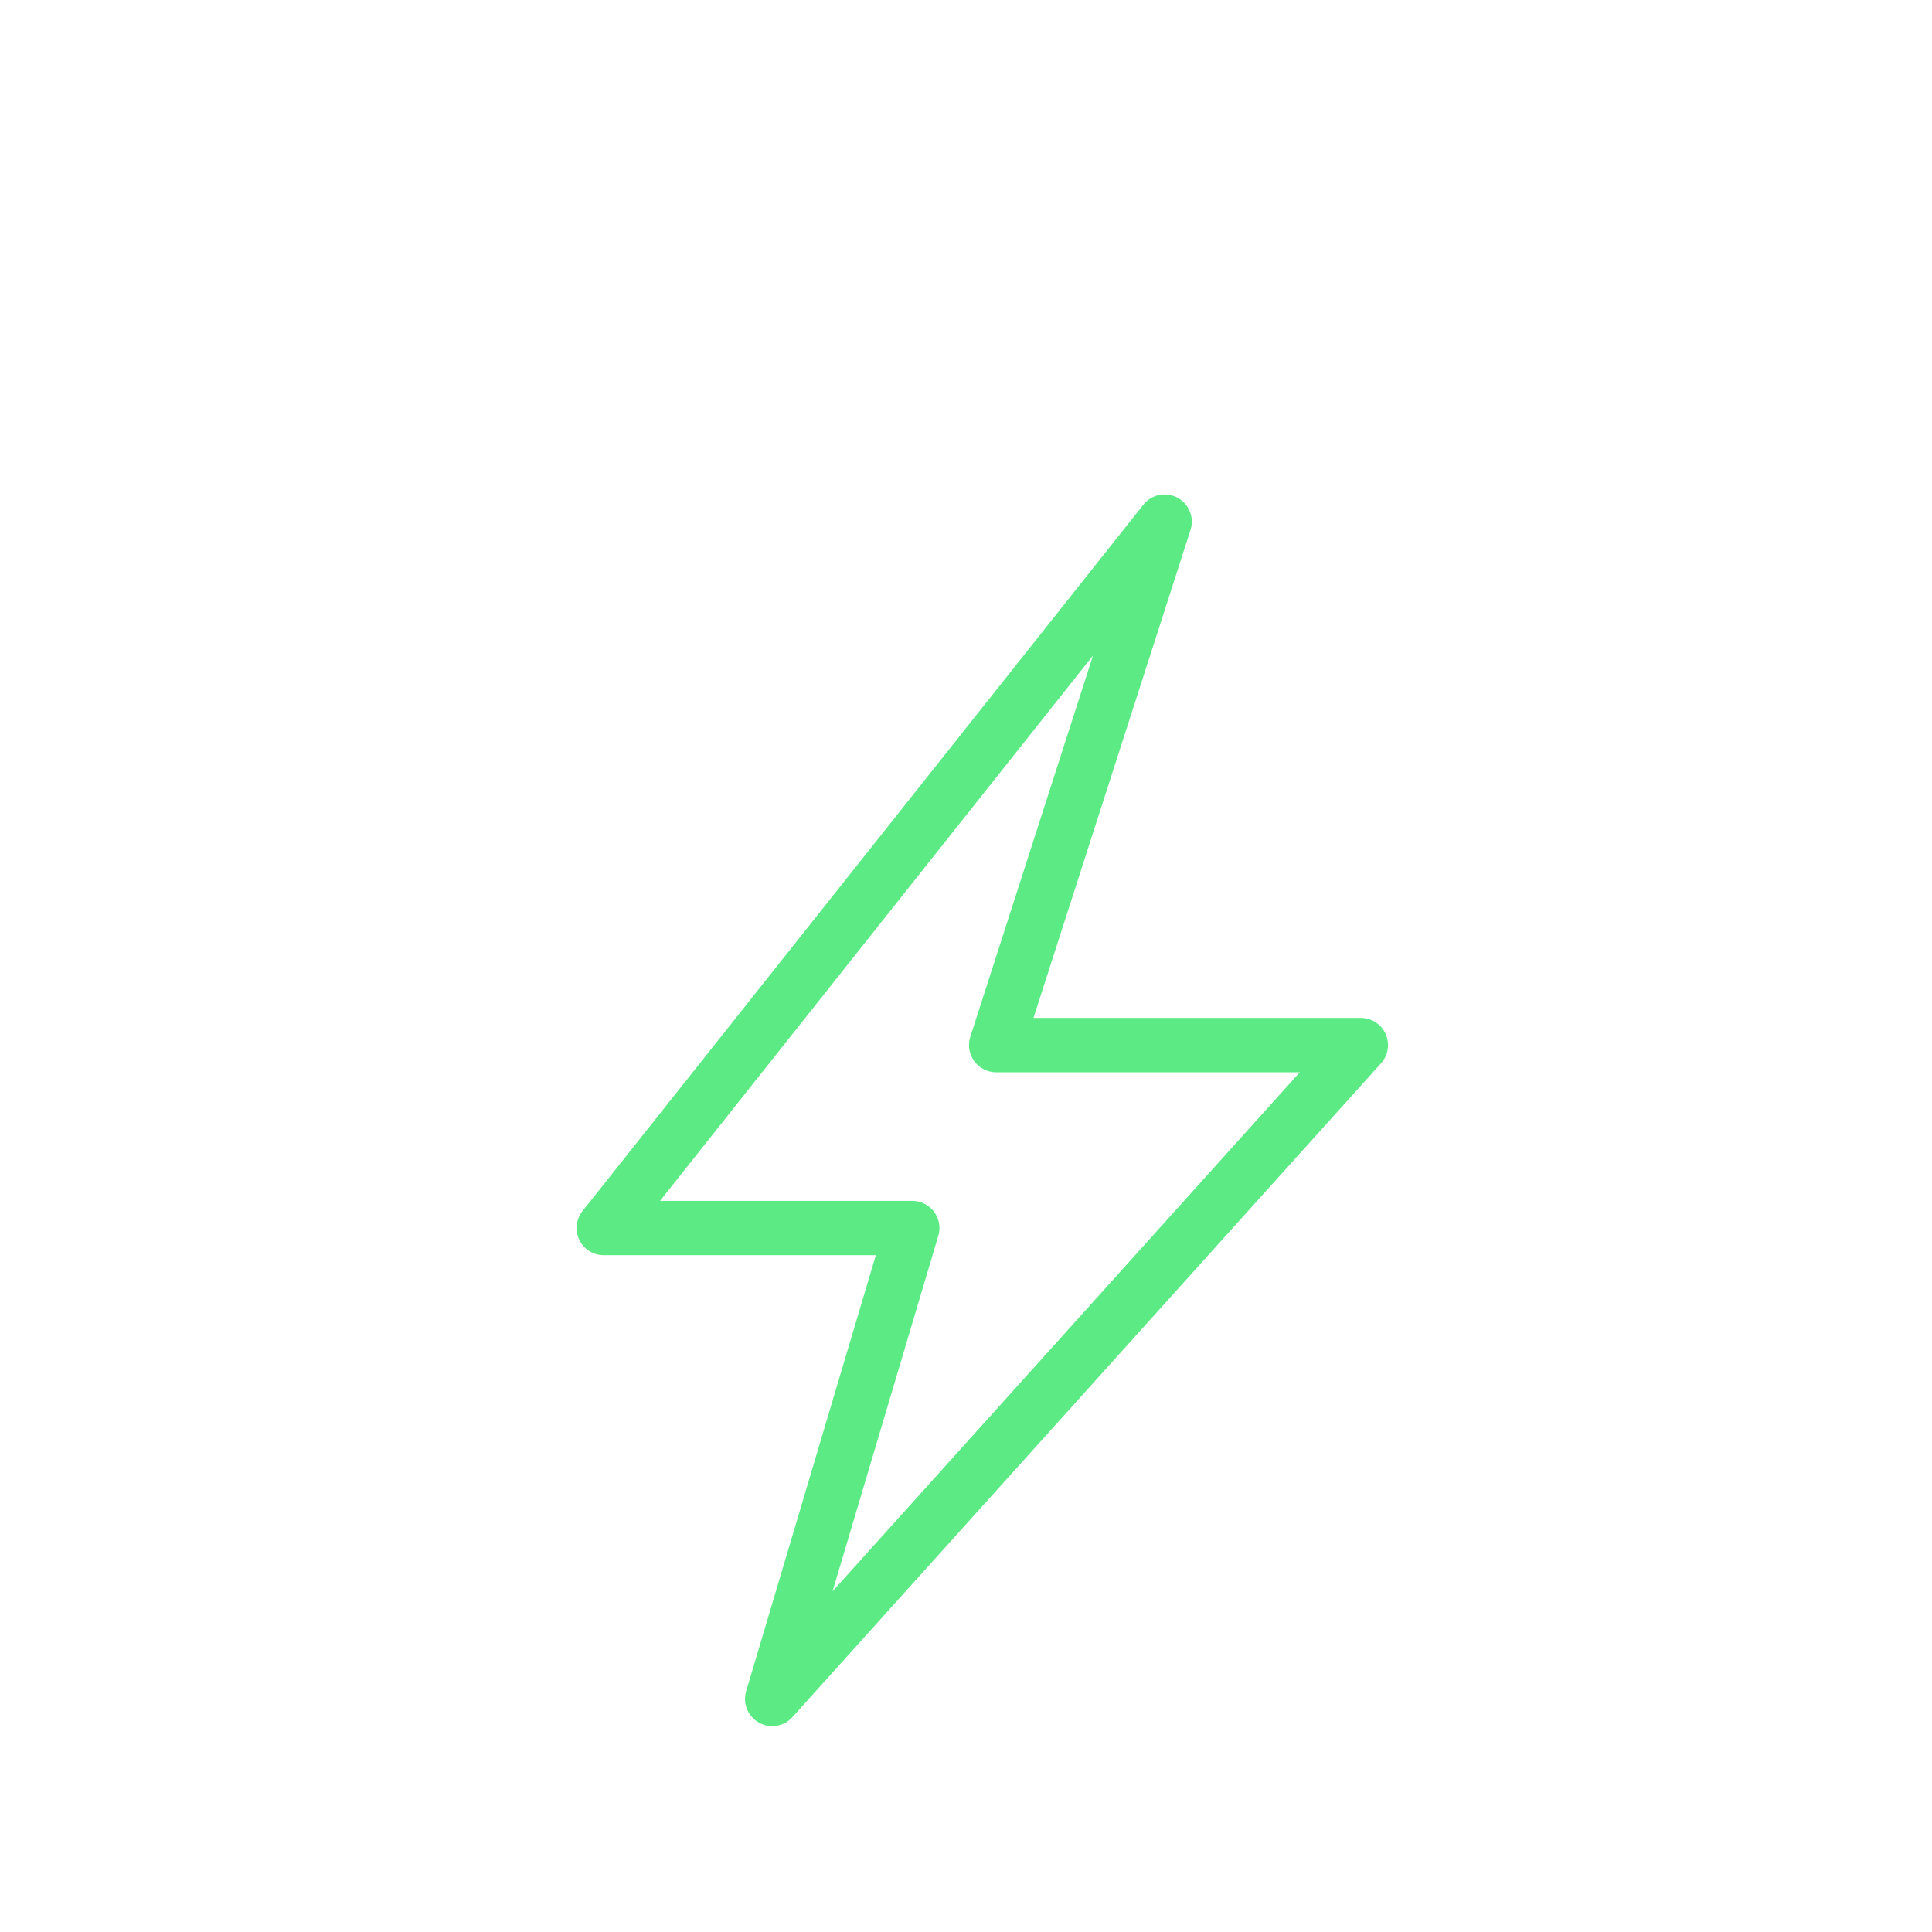 <svg width="32" height="32" fill="none" xmlns="http://www.w3.org/2000/svg">
  <path
    d="m10 20.34 9.29-11.7-2.79 8.67h6.04l-9.75 10.83 2.32-7.8h-5.1Z"
    stroke="#5BEA83"
    stroke-width=".9"
    stroke-linejoin="round"
  />
</svg>
